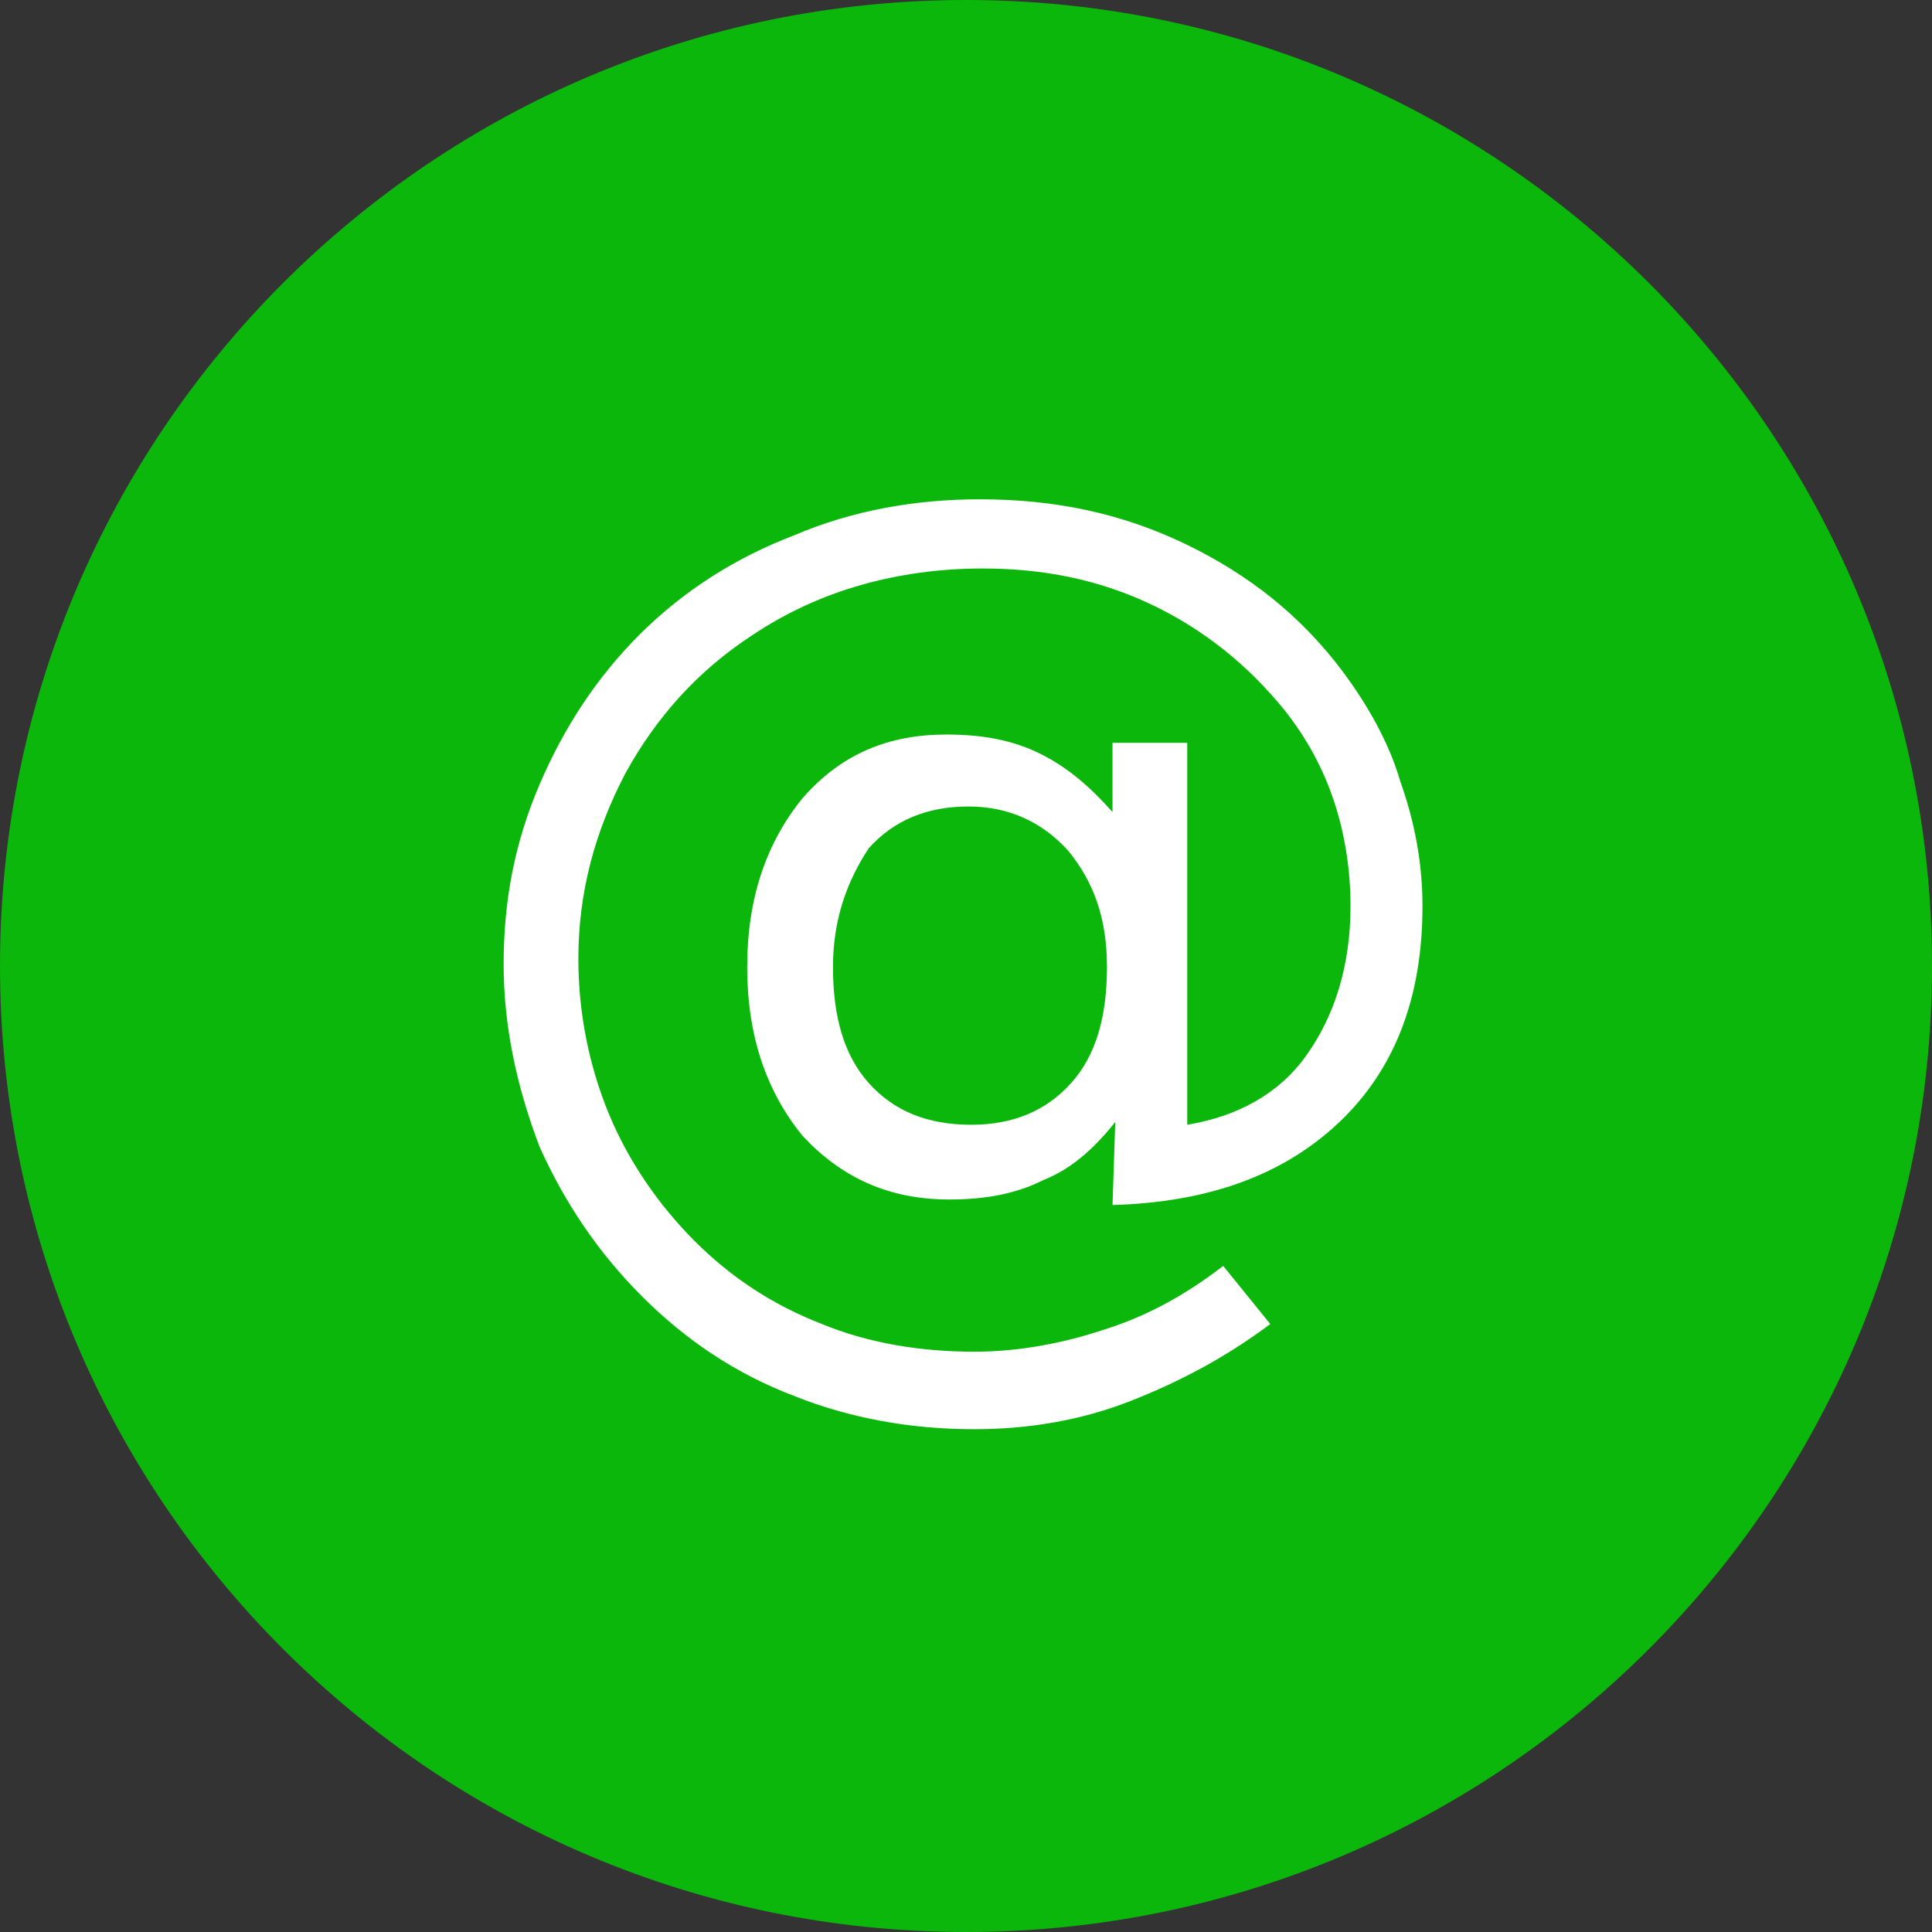 <?xml version="1.0" encoding="utf-8"?>
<!-- Generator: Adobe Illustrator 21.0.2, SVG Export Plug-In . SVG Version: 6.00 Build 0)  -->
<svg version="1.1"
	 id="svg2" inkscape:version="0.48.5 r10040" sodipodi:docname="bg_form_mail.svg" xmlns:cc="http://creativecommons.org/ns#" xmlns:dc="http://purl.org/dc/elements/1.1/" xmlns:inkscape="http://www.inkscape.org/namespaces/inkscape" xmlns:rdf="http://www.w3.org/1999/02/22-rdf-syntax-ns#" xmlns:sodipodi="http://sodipodi.sourceforge.net/DTD/sodipodi-0.dtd" xmlns:svg="http://www.w3.org/2000/svg"
	 xmlns="http://www.w3.org/2000/svg" xmlns:xlink="http://www.w3.org/1999/xlink" x="0px" y="0px" viewBox="0 0 200 200"
	 style="enable-background:new 0 0 200 200;" xml:space="preserve">
<rect x="0" y="0" width="200" height="200" fill="#333333" stroke="none"/>
<style type="text/css">
	.st0{fill:#0CB70C;}
	.st1{fill:#FFFFFF;}
</style>
<sodipodi:namedview  bordercolor="#666666" borderlayer="true" borderopacity="1" fit-margin-bottom="0" fit-margin-left="0" fit-margin-right="0" fit-margin-top="0" gridtolerance="10" guidetolerance="10" id="namedview16" inkscape:current-layer="svg2" inkscape:cx="51.433825" inkscape:cy="0.85406643" inkscape:guide-bbox="true" inkscape:pageopacity="0" inkscape:pageshadow="2" inkscape:showpageshadow="false" inkscape:window-height="1354" inkscape:window-maximized="1" inkscape:window-width="2560" inkscape:window-x="0" inkscape:window-y="50" inkscape:zoom="1.888" objecttolerance="10" pagecolor="#ffffff" showgrid="false" showguides="true">
	<sodipodi:guide  id="guide3767" orientation="1,0" position="104.052,155.928"></sodipodi:guide>
	<sodipodi:guide  id="guide3769" orientation="0,1" position="104.052,104.021"></sodipodi:guide>
</sodipodi:namedview>
<path id="path2997" sodipodi:cx="-267.4122" sodipodi:cy="104.77555" sodipodi:rx="104.11848" sodipodi:ry="104.11848" sodipodi:type="arc" class="st0" d="
	M200,100c0,55.2-44.8,100-100,100C44.8,200,0,155.2,0,100c0,0,0,0,0,0C0,44.8,44.8,0,100,0C155.2,0,200,44.8,200,100
	C200,100,200,100,200,100z"/>
<g id="flowRoot3871" transform="matrix(2.865,0,0,2.865,90.527,564.521)">
	<path id="path2993" class="st1" d="M-1.5-162.1c0,1.8,0.4,3.2,1.3,4.2c0.9,1,2.1,1.5,3.7,1.5c1.5,0,2.7-0.5,3.6-1.5
		c0.9-1,1.3-2.4,1.3-4.2c0-1.8-0.5-3.1-1.4-4.2c-0.9-1-2.1-1.6-3.6-1.6c-1.5,0-2.7,0.5-3.6,1.5C-1-165.2-1.5-163.8-1.5-162.1
		 M8.7-156.5c-0.8,1-1.6,1.7-2.6,2.1c-1,0.5-2.1,0.7-3.4,0.7c-2.2,0-3.9-0.8-5.3-2.3c-1.3-1.6-2-3.6-2-6.1c0-2.5,0.7-4.5,2-6.1
		c1.4-1.6,3.1-2.3,5.2-2.3c1.3,0,2.4,0.2,3.4,0.7c1,0.5,1.8,1.2,2.6,2.1v-2.5h2.7v13.8c1.8-0.3,3.3-1.1,4.3-2.5
		c1-1.4,1.6-3.2,1.6-5.4c0-1.3-0.2-2.6-0.6-3.8c-0.4-1.2-1-2.3-1.8-3.3c-1.3-1.6-2.9-2.9-4.8-3.8c-1.9-0.9-3.9-1.3-6.1-1.3
		c-1.5,0-3,0.2-4.4,0.6c-1.4,0.4-2.7,1-3.9,1.8c-2,1.3-3.5,3-4.6,5c-1.1,2.1-1.7,4.3-1.7,6.7c0,2,0.4,3.9,1.1,5.6
		c0.7,1.7,1.8,3.3,3.1,4.6c1.3,1.3,2.8,2.3,4.6,3c1.7,0.7,3.6,1,5.5,1c1.6,0,3.2-0.3,4.7-0.8c1.6-0.5,3-1.3,4.3-2.3l1.7,2.1
		c-1.6,1.2-3.3,2.1-5.1,2.8c-1.8,0.7-3.7,1-5.6,1c-2.3,0-4.5-0.4-6.5-1.2c-2.1-0.8-3.9-2-5.5-3.6c-1.6-1.6-2.8-3.4-3.7-5.4
		c-0.8-2.1-1.3-4.3-1.3-6.6c0-2.3,0.4-4.4,1.3-6.5c0.9-2.1,2.1-3.9,3.6-5.4c1.6-1.6,3.5-2.8,5.6-3.6c2.1-0.9,4.4-1.3,6.7-1.3
		c2.7,0,5.1,0.5,7.4,1.6c2.3,1.1,4.2,2.6,5.7,4.6c0.9,1.2,1.7,2.6,2.1,4c0.5,1.4,0.8,2.9,0.8,4.5c0,3.3-1,5.9-3,7.8
		c-2,1.9-4.7,2.9-8.2,3L8.7-156.5"/>
</g>
</svg>

